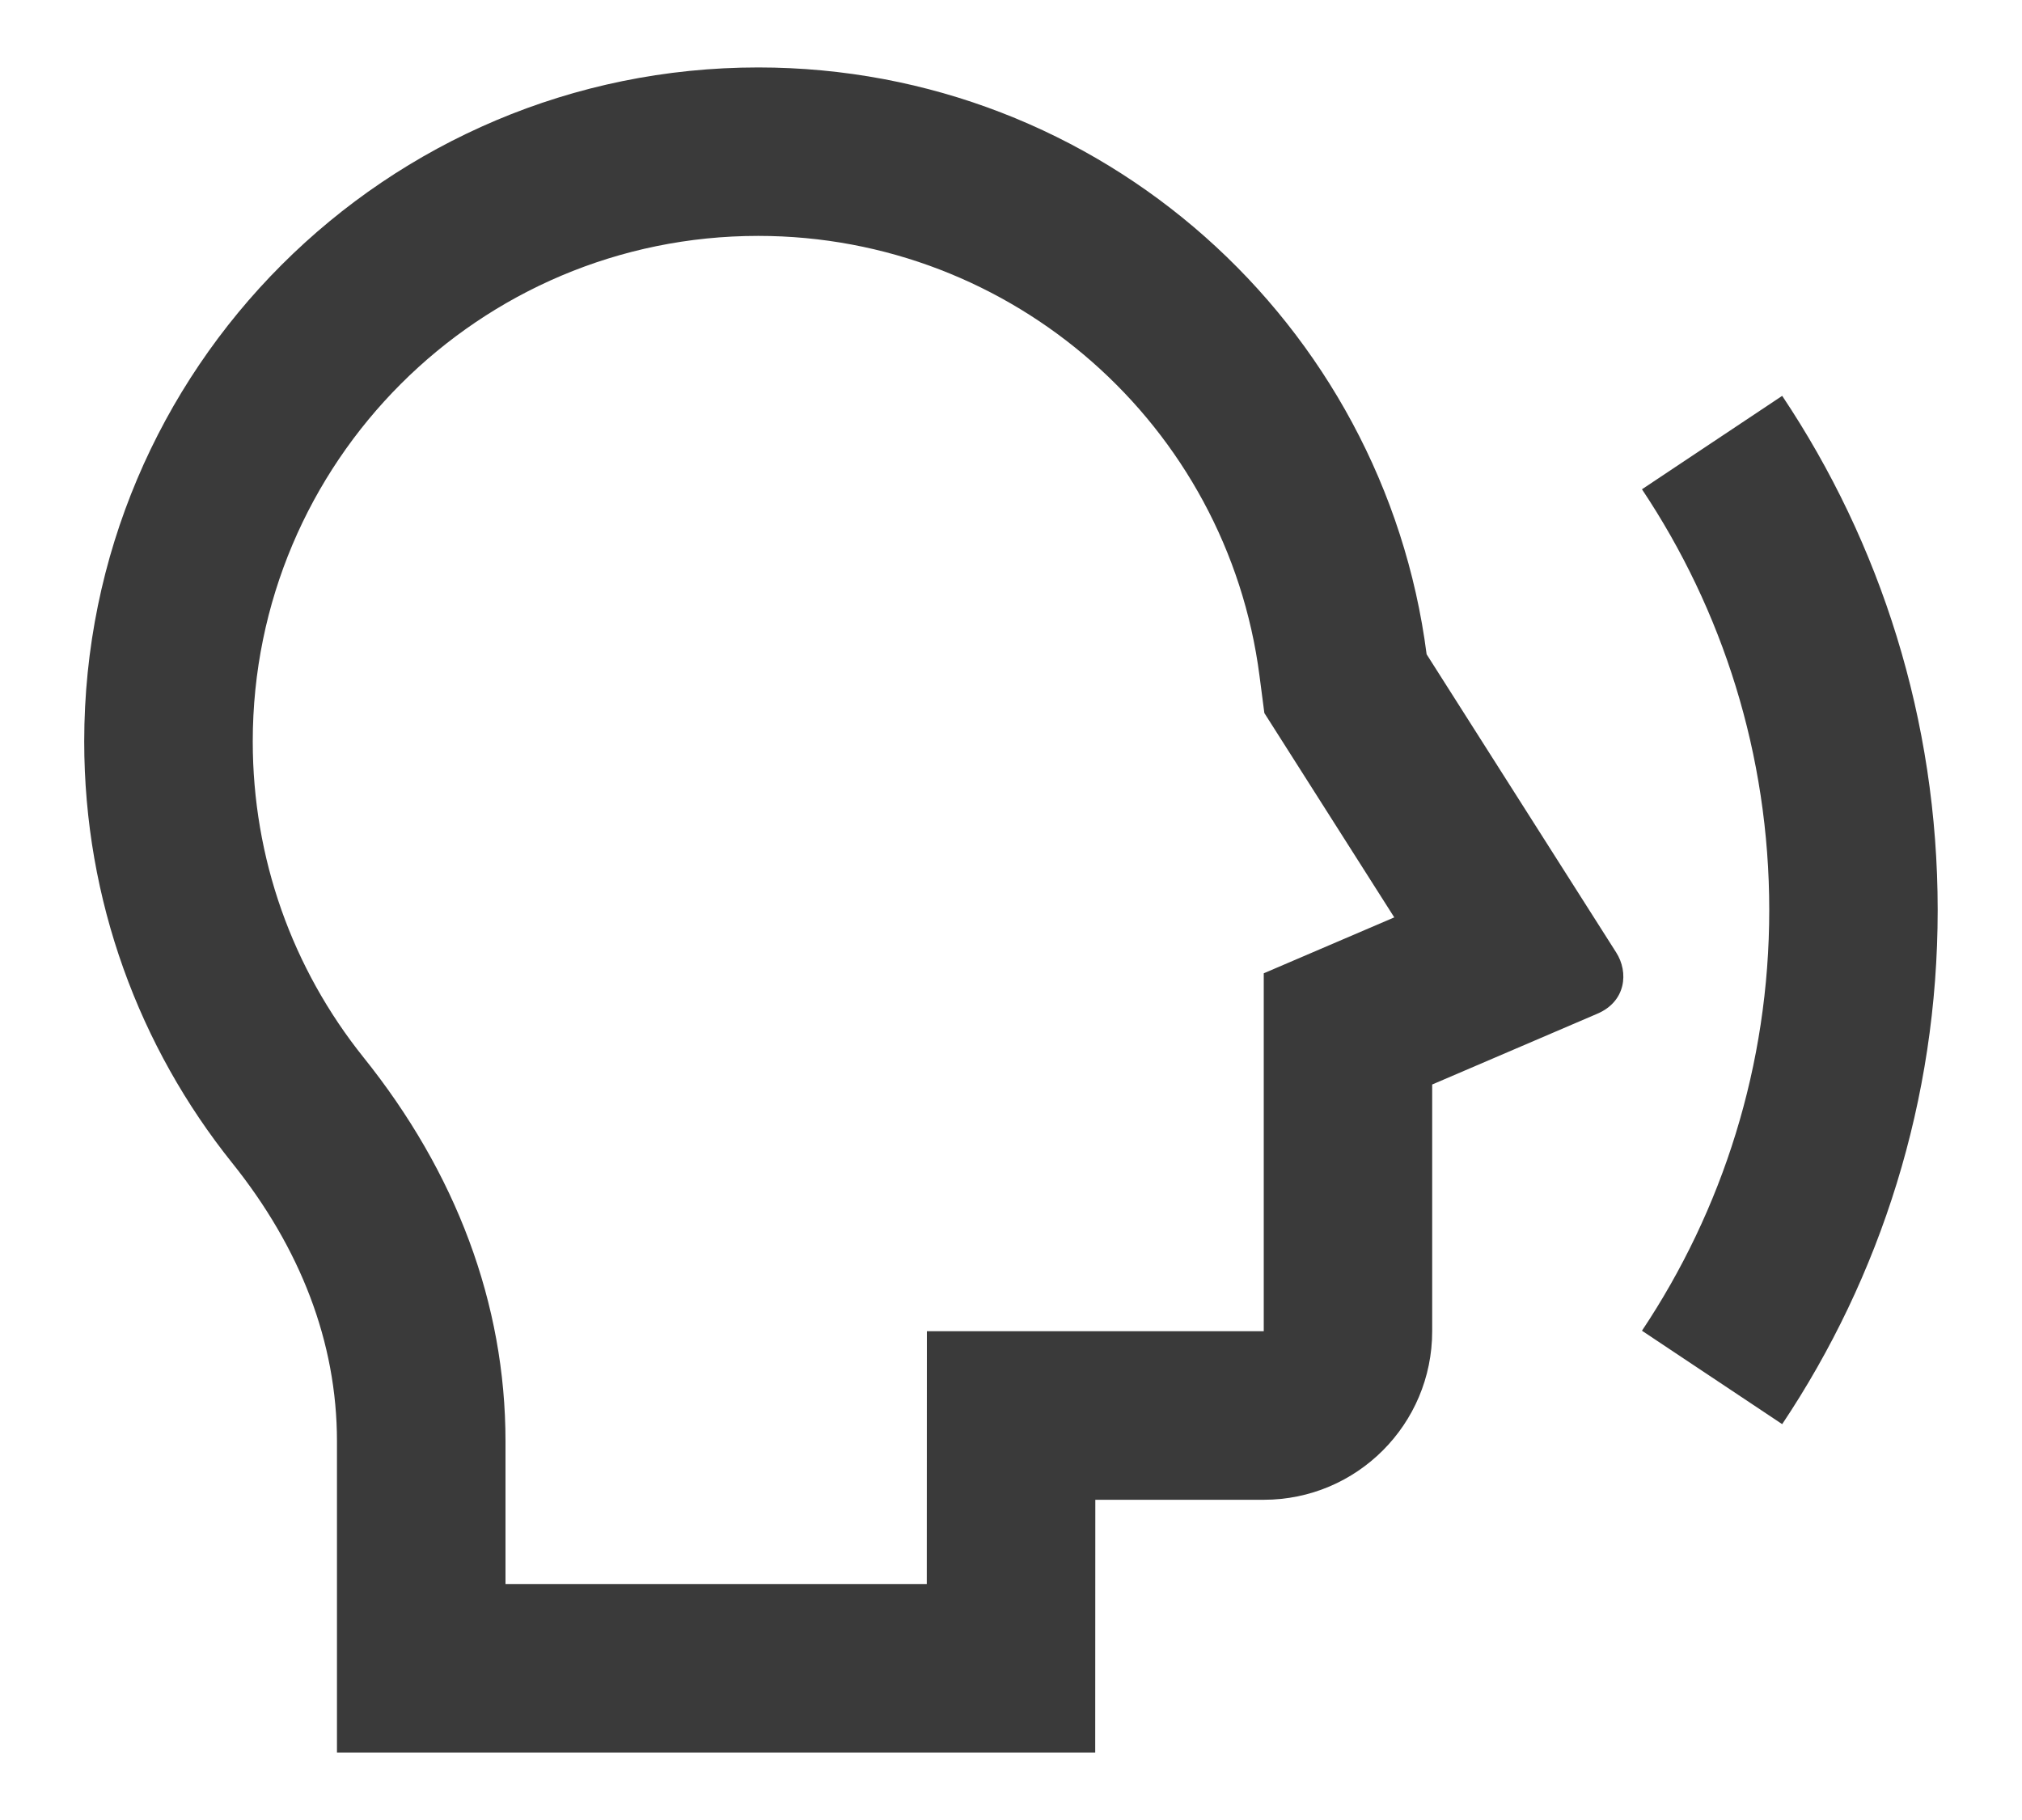 <svg width="20" height="18" viewBox="0 0 20 18" fill="none" xmlns="http://www.w3.org/2000/svg">
<path d="M14.111 6.471C13.688 3.196 10.889 0.667 7.5 0.667C3.818 0.667 0.833 3.651 0.833 7.333C0.833 8.91 1.381 10.359 2.296 11.501C2.969 12.34 3.333 13.271 3.333 14.255L3.333 17.333H10.833L10.834 14.833H12.5C13.42 14.833 14.166 14.087 14.166 13.166V10.726L15.799 10.026C16.085 9.904 16.11 9.614 15.986 9.42L14.111 6.471ZM2.5 7.333C2.5 4.572 4.738 2.333 7.5 2.333C10.02 2.333 12.138 4.209 12.458 6.684L12.506 7.052L13.791 9.073L12.5 9.626V13.166H9.168L9.167 15.666H5L5 14.255C5 12.889 4.508 11.595 3.596 10.458C2.89 9.577 2.5 8.487 2.5 7.333ZM17.628 14.085L16.241 13.161C17.036 11.97 17.5 10.539 17.5 9C17.5 7.461 17.036 6.03 16.241 4.839L17.628 3.915C18.6 5.37 19.166 7.119 19.166 9C19.166 10.881 18.6 12.63 17.628 14.085Z" fill="#3A3A3A"/>
</svg>
